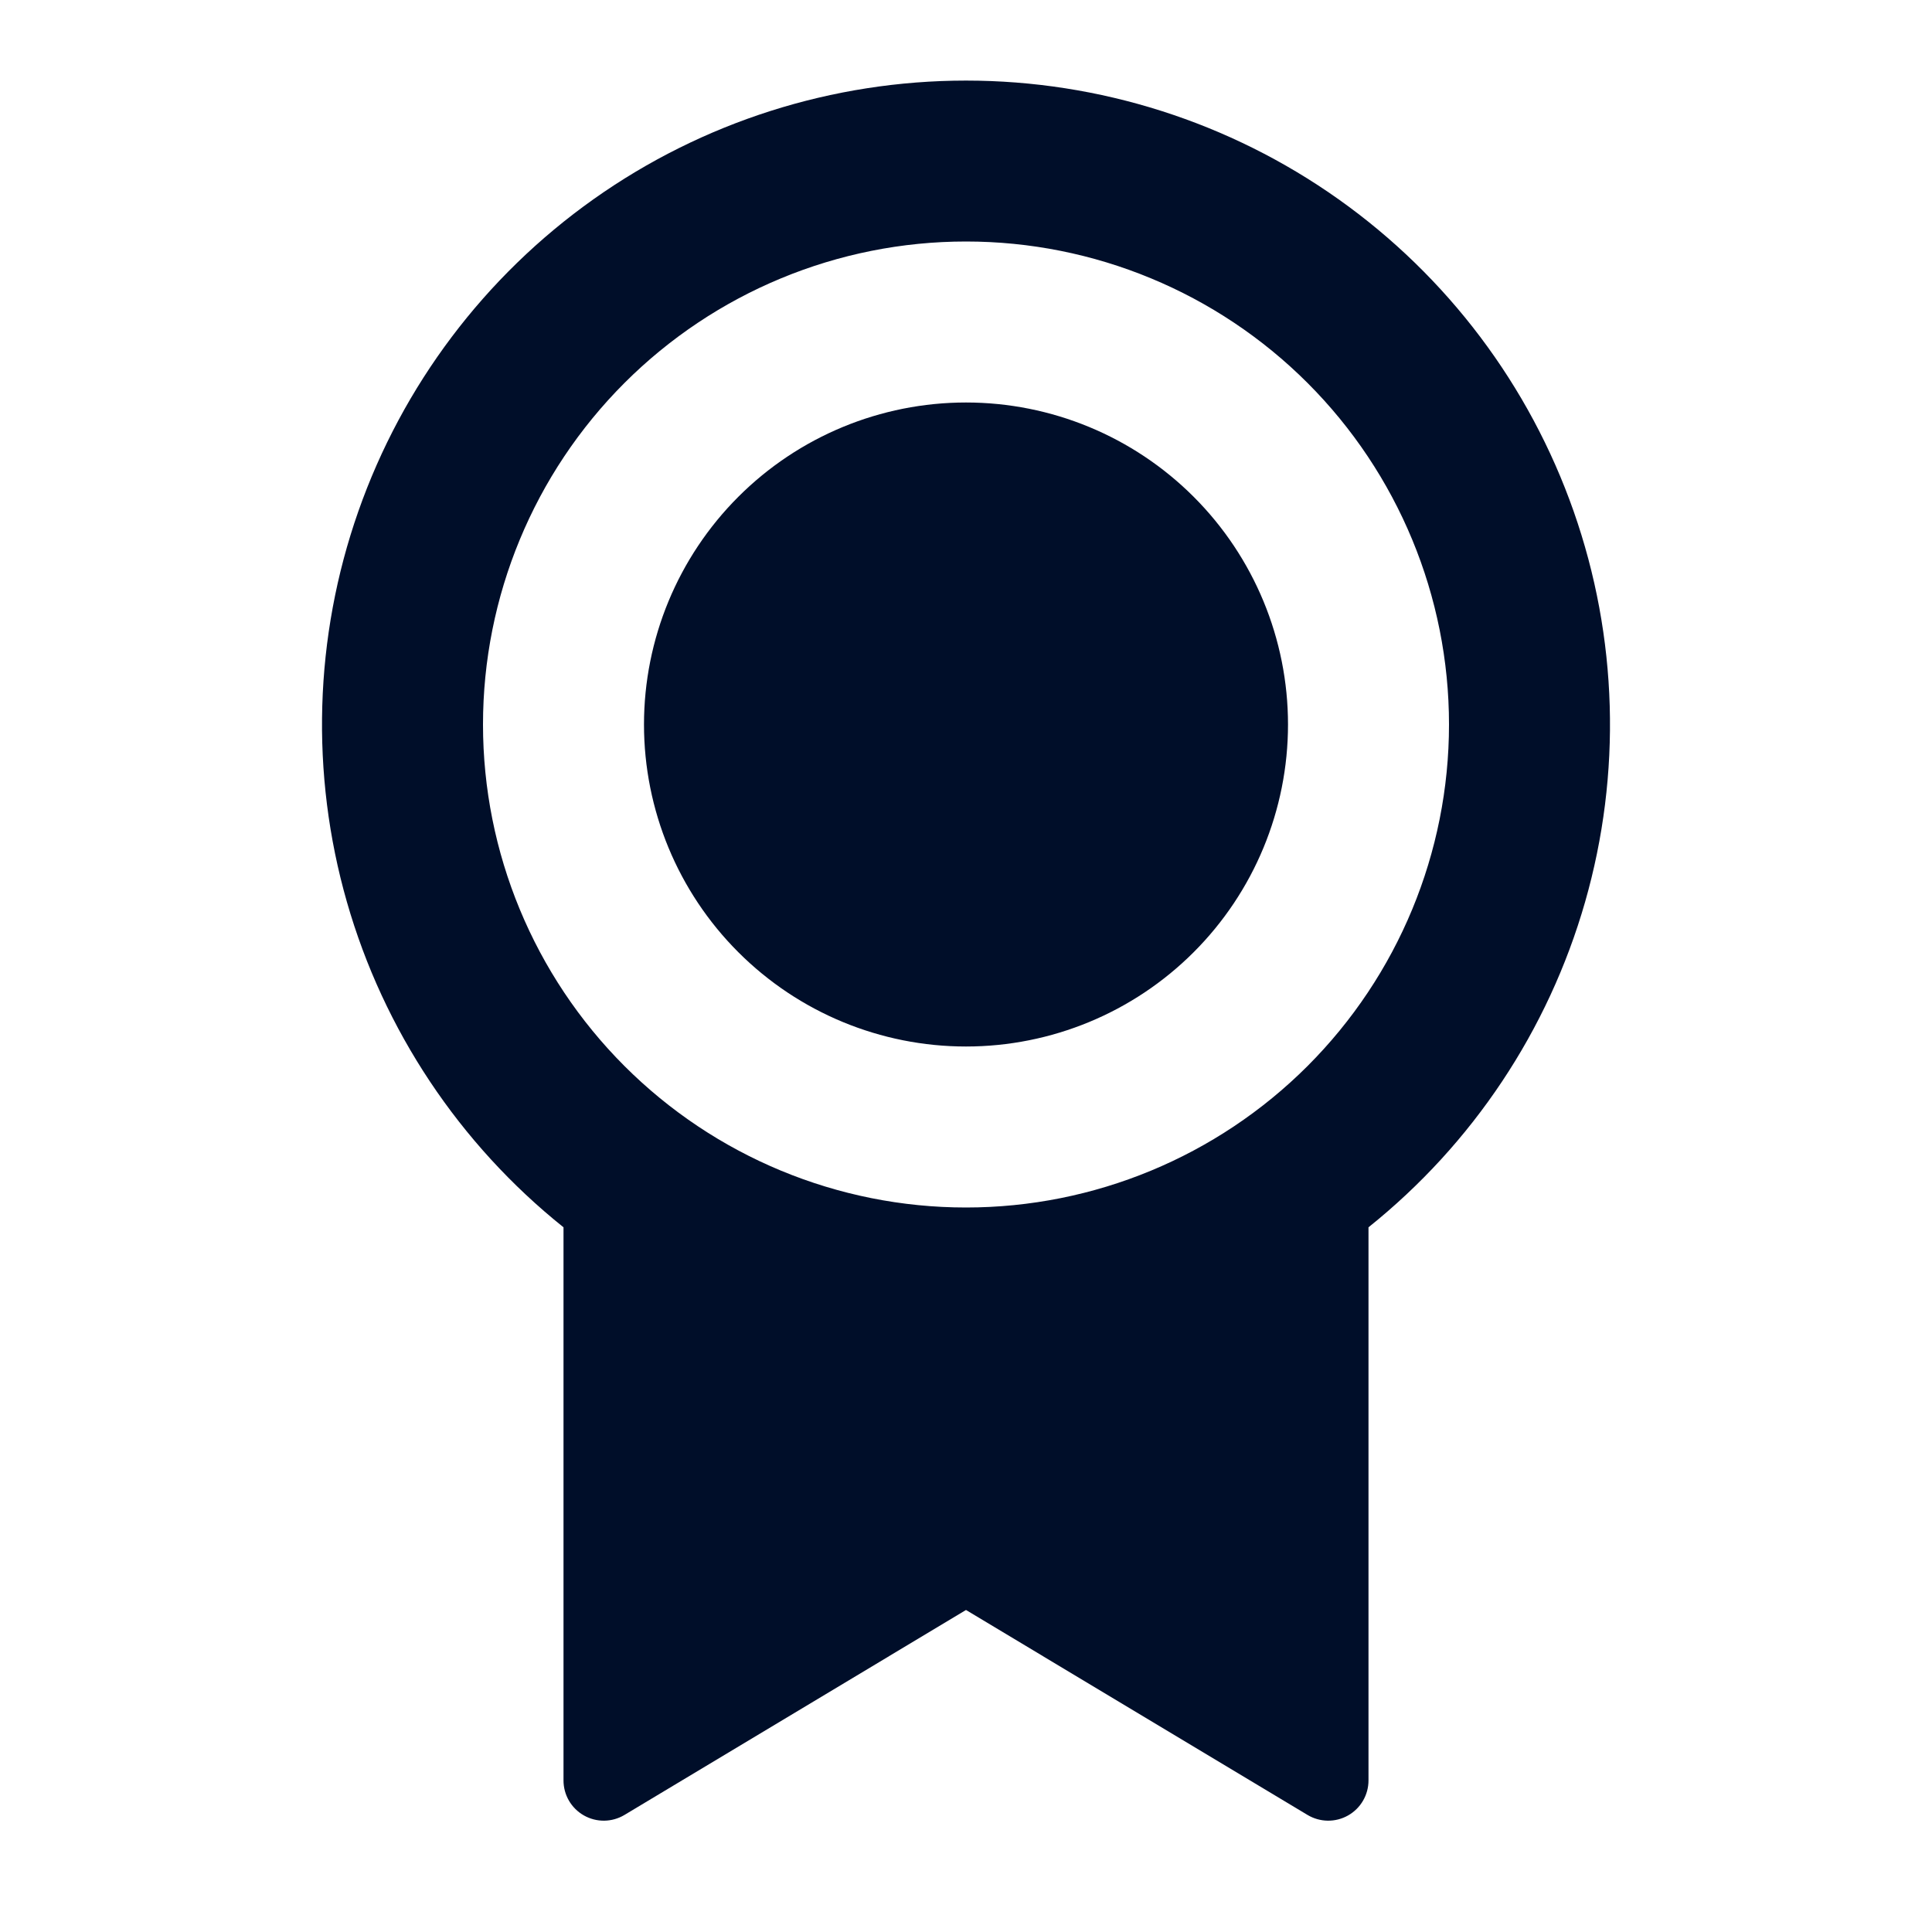<svg width="100" height="100" viewBox="0 0 100 100" fill="none" xmlns="http://www.w3.org/2000/svg">
<g clip-path="url(#clip0_19_66)">
<path d="M70.833 63.521V92.154C70.833 92.523 70.736 92.885 70.55 93.203C70.365 93.522 70.098 93.785 69.777 93.967C69.457 94.149 69.093 94.242 68.725 94.238C68.356 94.233 67.995 94.131 67.679 93.942L50 83.333L32.321 93.942C32.004 94.131 31.643 94.234 31.274 94.238C30.905 94.242 30.542 94.148 30.221 93.966C29.9 93.784 29.634 93.52 29.448 93.201C29.263 92.882 29.166 92.519 29.167 92.15V63.525C23.776 59.209 19.858 53.325 17.956 46.686C16.054 40.047 16.261 32.981 18.548 26.465C20.835 19.948 25.09 14.303 30.724 10.309C36.358 6.316 43.094 4.171 50 4.171C56.906 4.171 63.642 6.316 69.276 10.309C74.91 14.303 79.165 19.948 81.452 26.465C83.739 32.981 83.946 40.047 82.044 46.686C80.142 53.325 76.224 59.209 70.833 63.525V63.521ZM50 62.5C56.63 62.5 62.989 59.866 67.678 55.178C72.366 50.489 75 44.13 75 37.5C75 30.87 72.366 24.511 67.678 19.822C62.989 15.134 56.63 12.5 50 12.5C43.37 12.5 37.011 15.134 32.322 19.822C27.634 24.511 25 30.87 25 37.5C25 44.13 27.634 50.489 32.322 55.178C37.011 59.866 43.37 62.5 50 62.5ZM50 54.167C45.58 54.167 41.34 52.411 38.215 49.285C35.089 46.16 33.333 41.92 33.333 37.5C33.333 33.08 35.089 28.84 38.215 25.715C41.34 22.589 45.58 20.833 50 20.833C54.42 20.833 58.66 22.589 61.785 25.715C64.911 28.84 66.667 33.08 66.667 37.5C66.667 41.92 64.911 46.16 61.785 49.285C58.66 52.411 54.42 54.167 50 54.167Z" fill="#000E29"/>
</g>
<defs>
<clipPath id="clip0_19_66">
<rect width="100" height="100" fill="white"/>
</clipPath>
</defs>
</svg>
